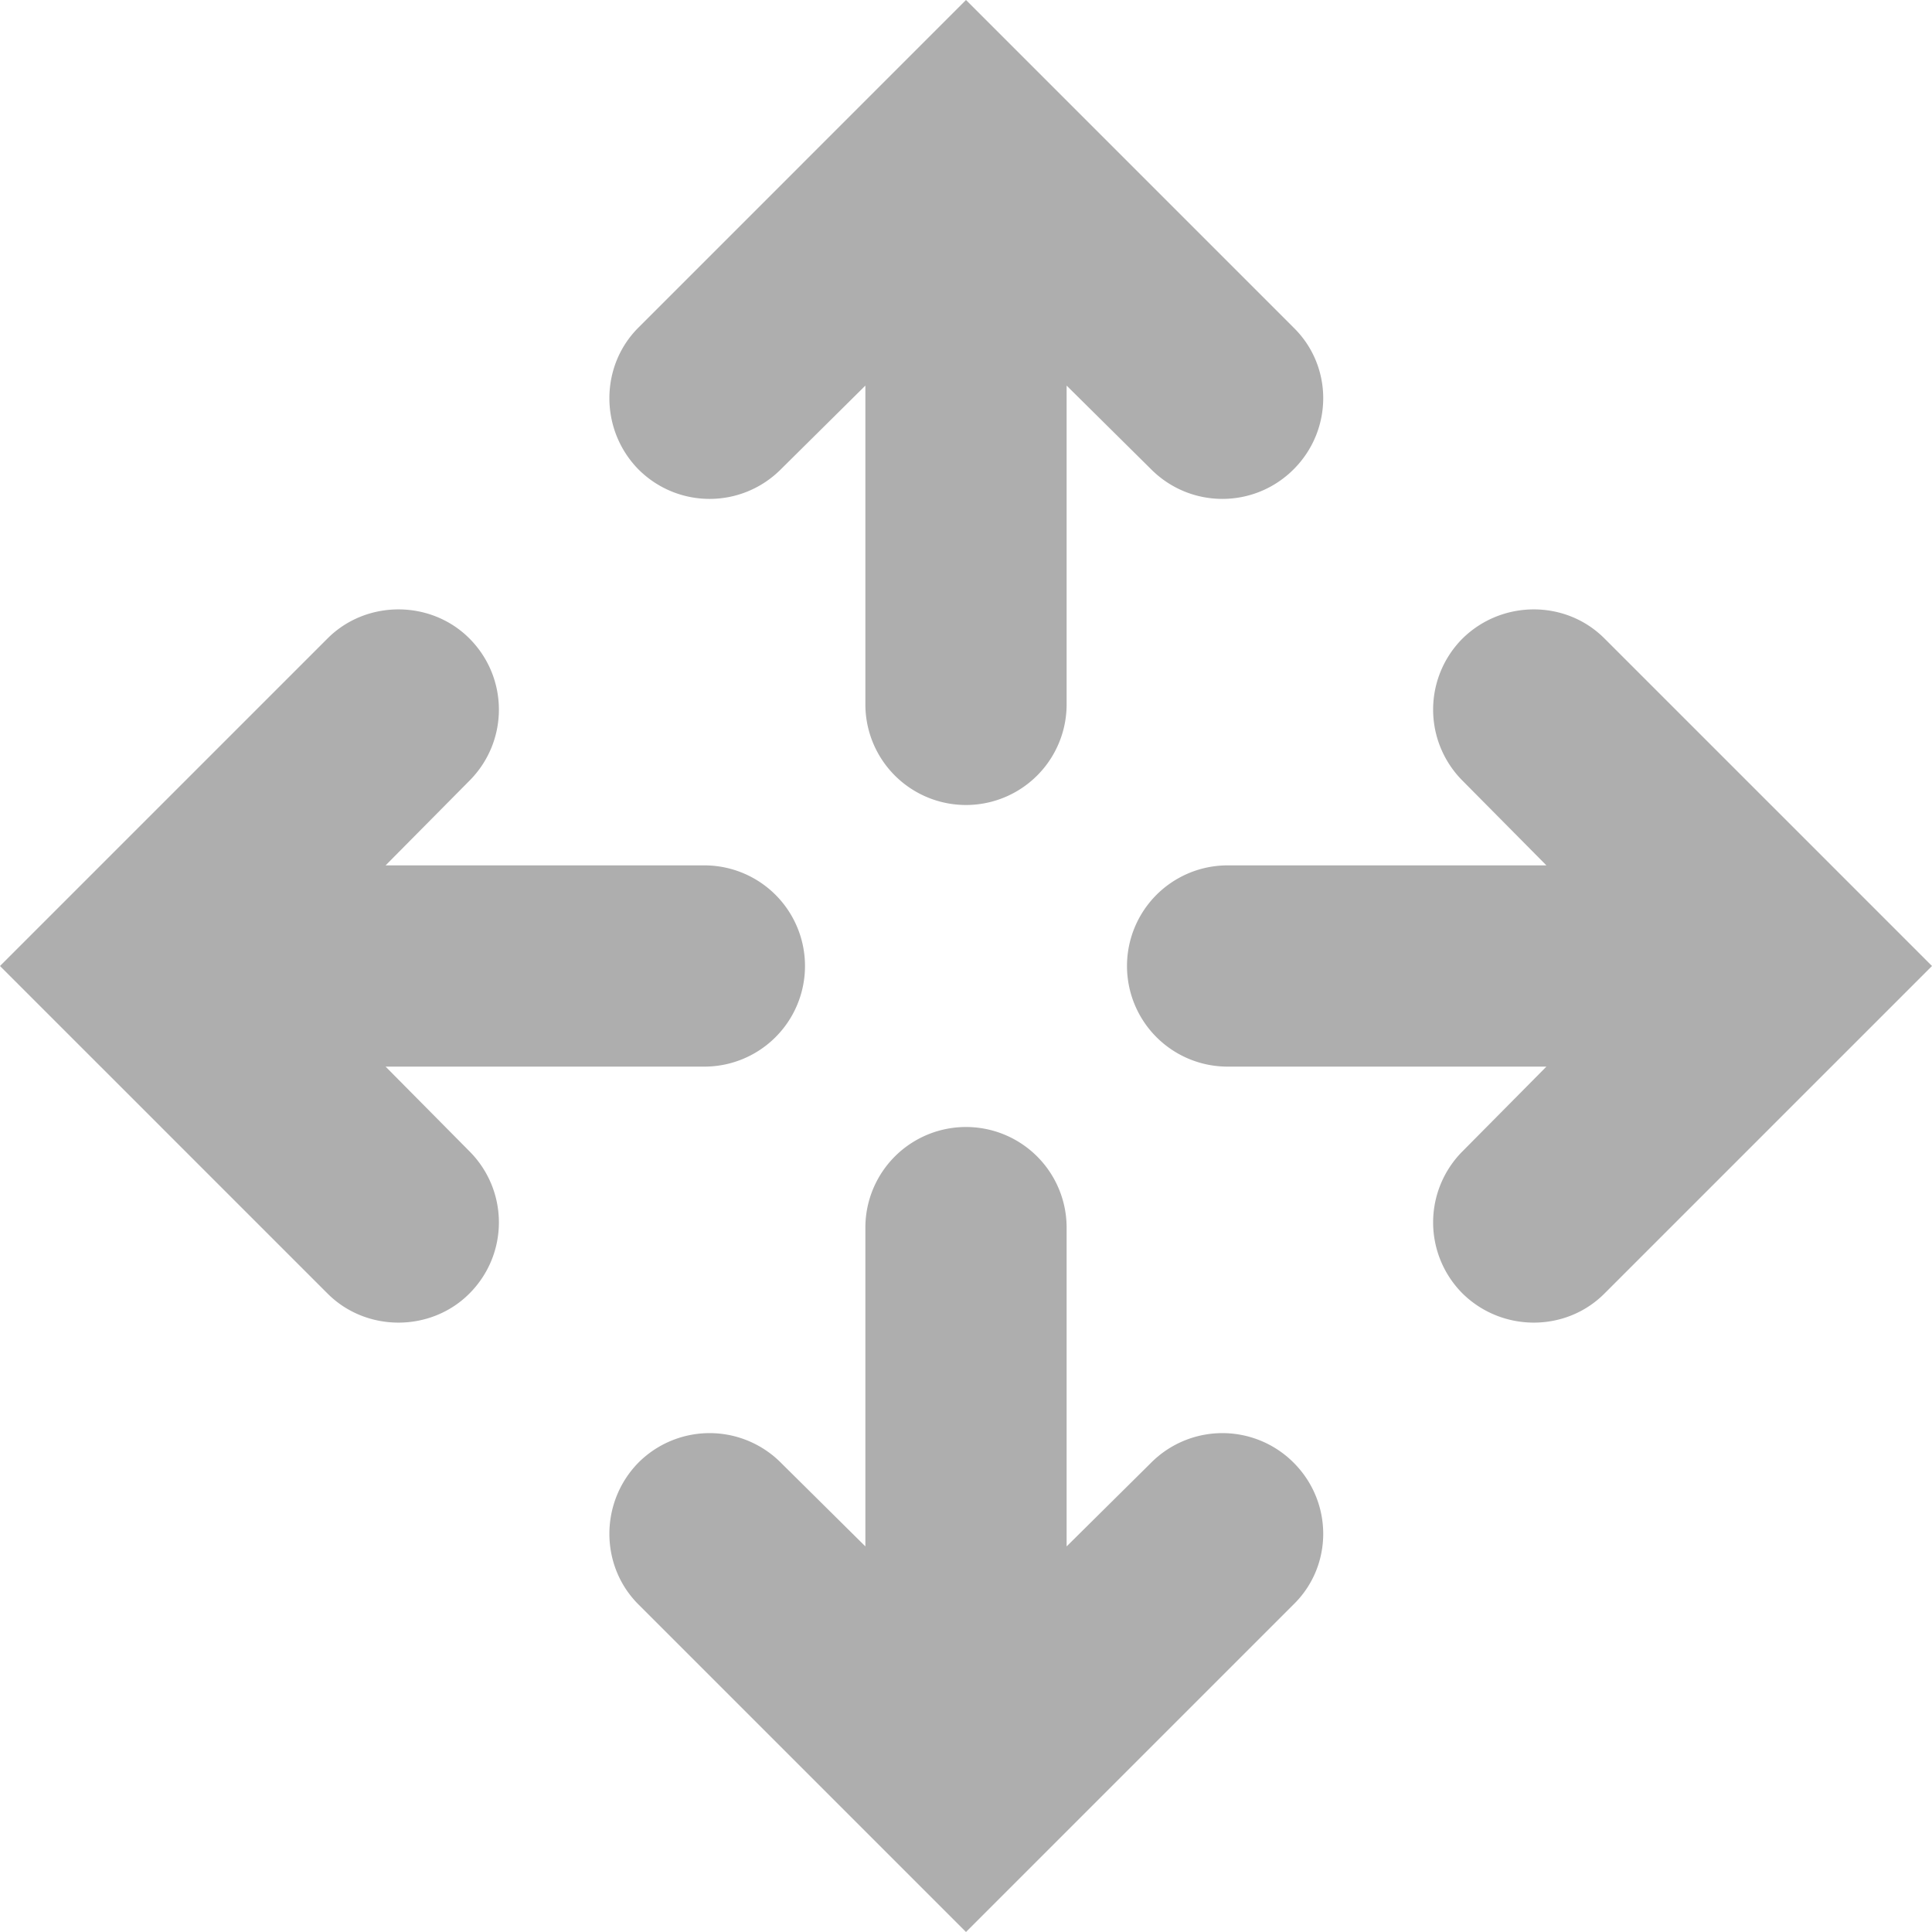 <svg width="24" height="24" xmlns="http://www.w3.org/2000/svg"><path fill="#aeaeae" d="M14.3 18.17a1.25 1.25 0 0 1 1.77 0c.49.49.49 1.28 0 1.76L12 24l-4.07-4.07c-.48-.48-.48-1.27 0-1.76a1.25 1.25 0 0 1 1.77 0l1.05 1.04v-3.96a1.25 1.25 0 0 1 2.5 0v3.96l1.05-1.04zm-9.51-4.92l1.04 1.05c.49.49.49 1.28 0 1.77-.48.48-1.28.48-1.76 0L0 12l4.07-4.07c.48-.48 1.28-.48 1.76 0 .49.49.49 1.28 0 1.77l-1.04 1.05h3.96a1.25 1.25 0 0 1 0 2.5H4.79zm15.14-5.32L24 12l-4.07 4.07c-.48.48-1.27.48-1.76 0a1.25 1.25 0 0 1 0-1.77l1.04-1.05h-3.96a1.25 1.25 0 0 1 0-2.5h3.96L18.17 9.7a1.25 1.25 0 0 1 0-1.77c.49-.48 1.28-.48 1.76 0zM9.7 5.83c-.49.49-1.28.49-1.77 0-.48-.49-.48-1.28 0-1.76L12 0l4.07 4.07c.49.48.49 1.27 0 1.76s-1.28.49-1.77 0l-1.05-1.04v3.96a1.25 1.25 0 0 1-2.5 0V4.79L9.7 5.83z"/></svg>